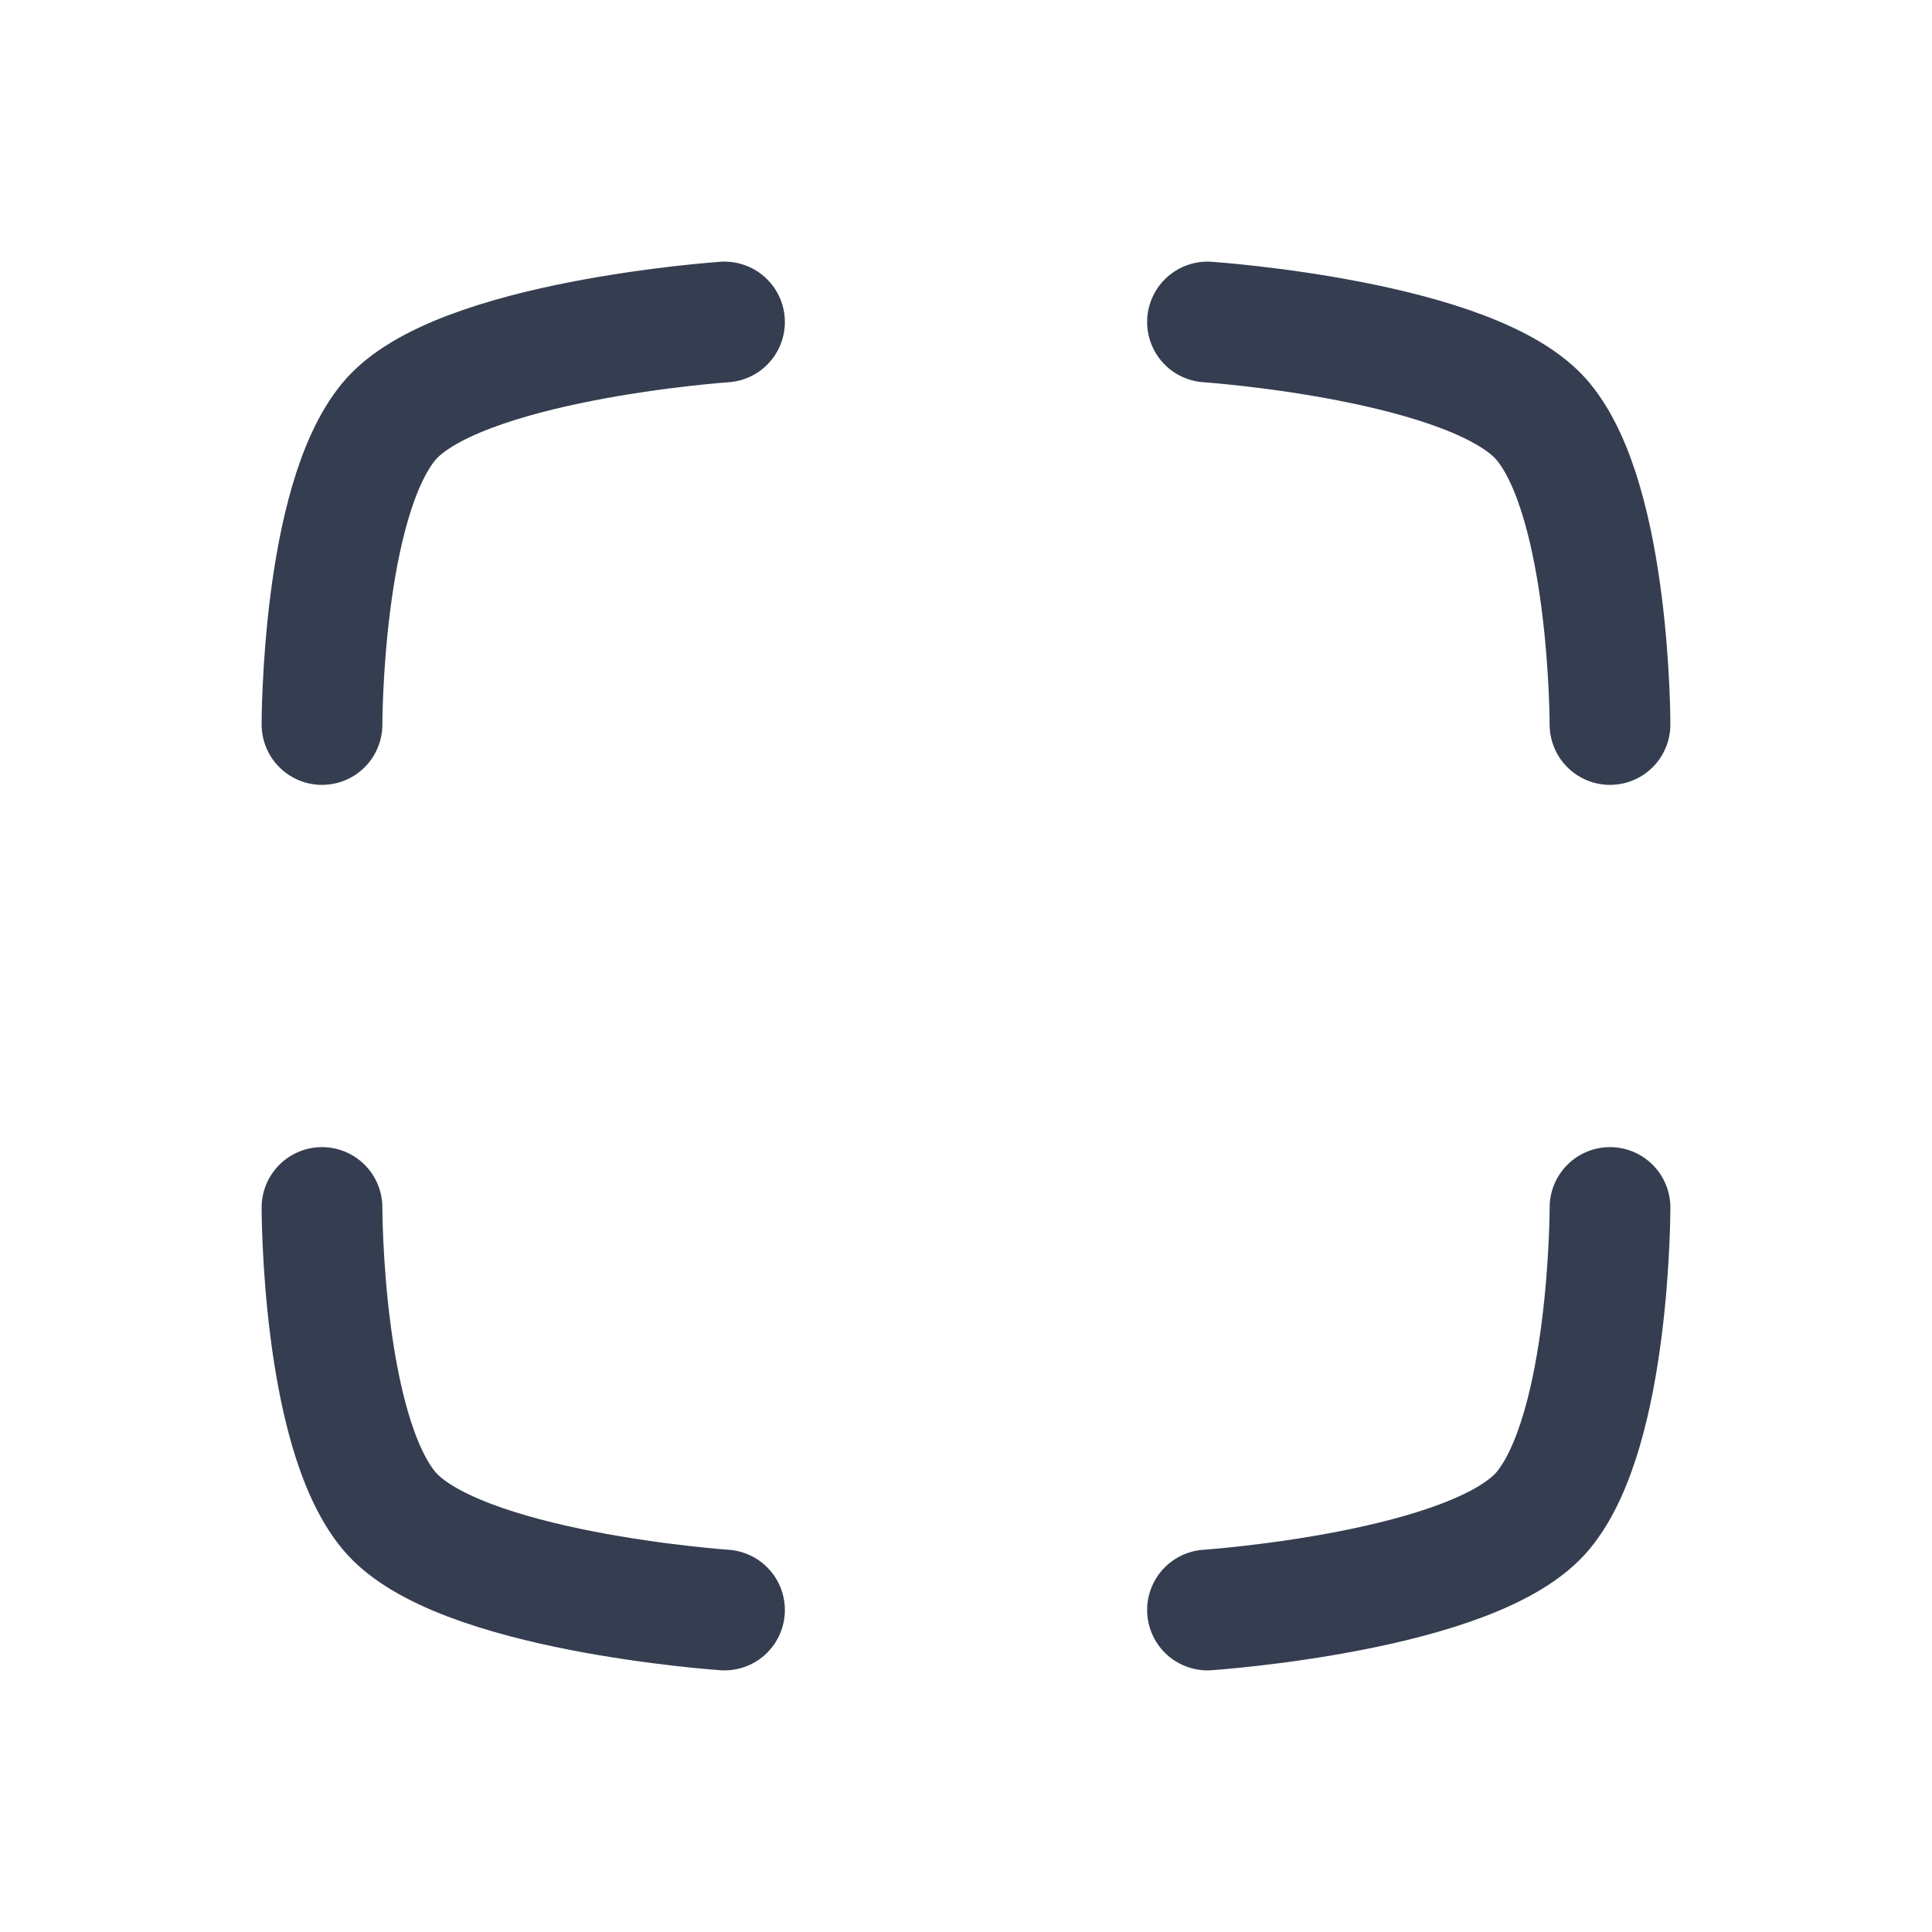 <svg width="24" height="24" viewBox="0 0 24 24" fill="none" xmlns="http://www.w3.org/2000/svg">
<path d="M4 9C4 9 3.996 6.246 4.83 5.237C5.664 4.228 9 4 9 4" stroke="#353E50" stroke-width="1.5" stroke-linecap="round" stroke-linejoin="round"/>
<path d="M20 9C20 9 20.004 6.246 19.17 5.237C18.336 4.228 15 4 15 4" stroke="#353E50" stroke-width="1.5" stroke-linecap="round" stroke-linejoin="round"/>
<path d="M20 15C20 15 20.004 17.754 19.17 18.763C18.336 19.773 15 20 15 20" stroke="#353E50" stroke-width="1.5" stroke-linecap="round" stroke-linejoin="round"/>
<path d="M4 15C4 15 3.996 17.754 4.83 18.763C5.664 19.773 9 20 9 20" stroke="#353E50" stroke-width="1.5" stroke-linecap="round" stroke-linejoin="round"/>
</svg>
